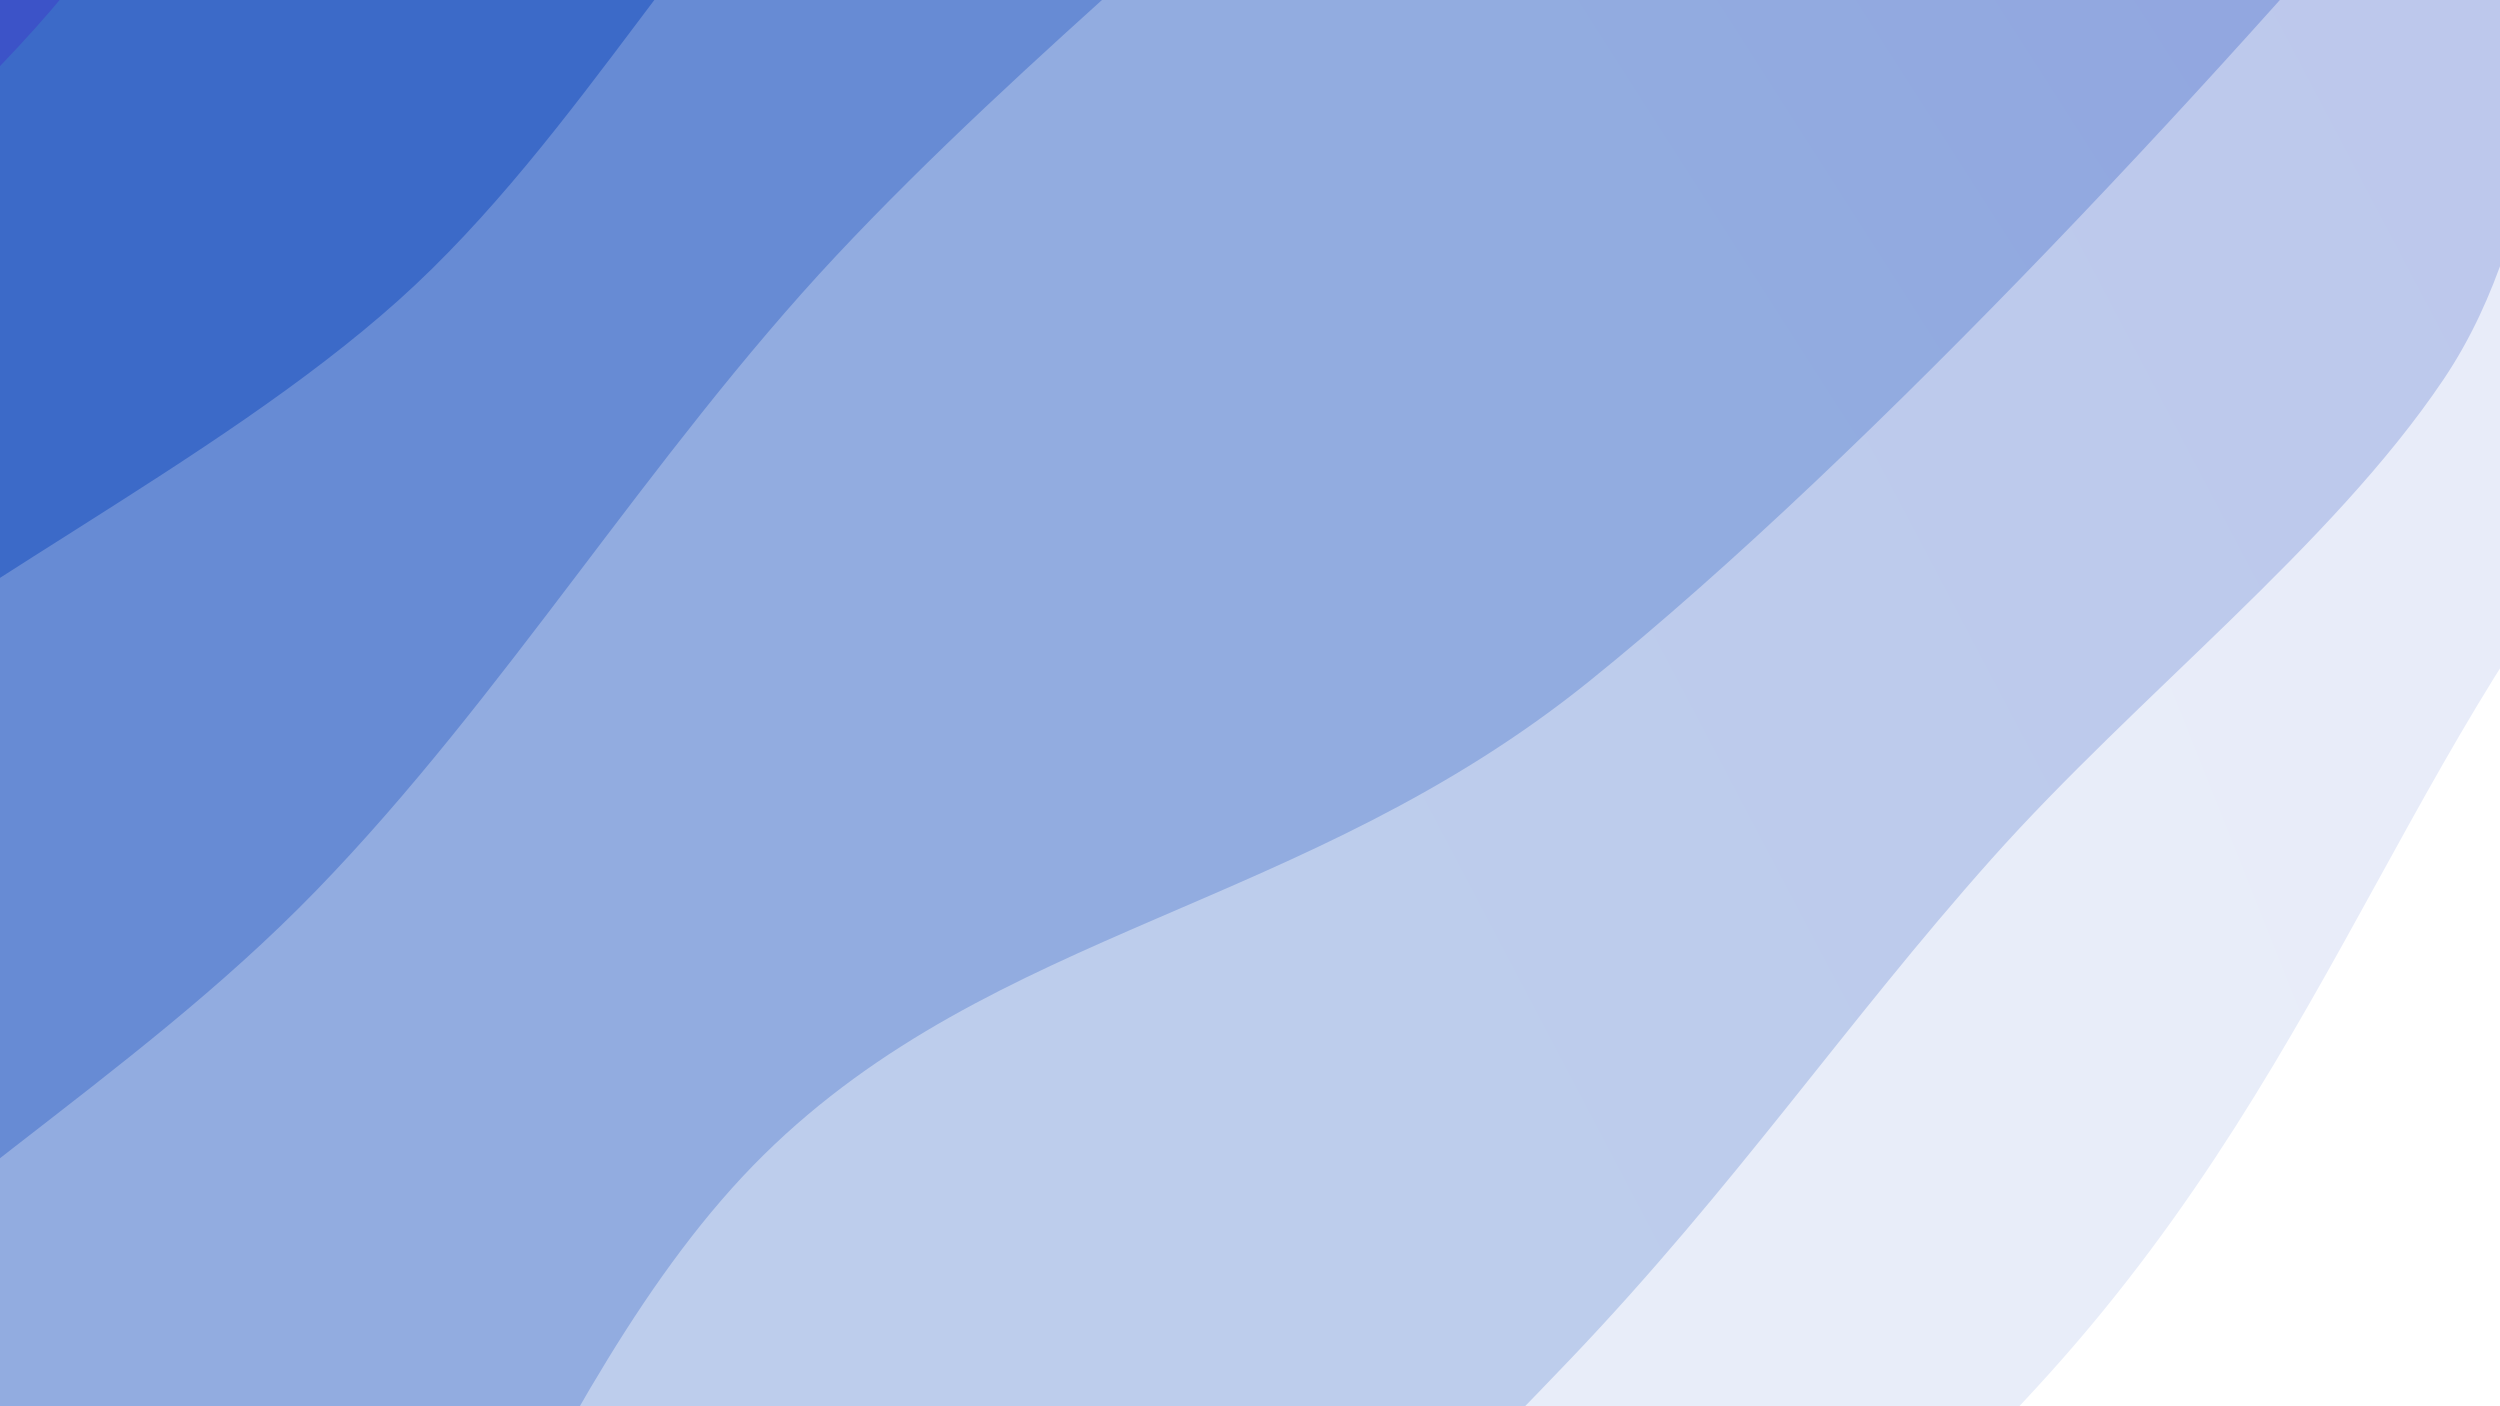 <svg xmlns="http://www.w3.org/2000/svg" version="1.1" xmlns:xlink="http://www.w3.org/1999/xlink" xmlns:svgjs="http://svgjs.dev/svgjs" viewBox="0 0 1920 1080"><rect width="1920" height="1080" fill="#3c53c8"></rect><g transform="matrix(0.813,0.813,-0.813,0.813,606.572,-627.983)"><path d="M0,-1080C5.361,-1015.403,51.415,-833.256,32.169,-692.419C12.923,-551.583,-93.325,-407.837,-115.477,-234.982C-137.629,-62.128,-126.503,187.347,-100.744,344.707C-74.986,502.067,19.798,552.318,39.076,709.176C58.354,866.034,22.342,1124.103,14.925,1285.856C7.507,1447.61,-2.94,1534.007,-5.427,1679.697C-7.914,1825.388,-0.904,2079.95,0,2160L 1920 2160 L 1920 -1080 Z" fill="url(&quot;#SvgjsLinearGradient1018&quot;)"></path><path d="M320,-1080C313.284,-1019.899,262.506,-884.183,279.703,-719.396C296.901,-554.61,418.362,-251.244,423.185,-91.281C428.007,68.682,321.971,106.311,308.639,240.383C295.308,374.455,352.349,548.506,343.195,713.151C334.041,877.796,264.866,1070.685,253.717,1228.252C242.568,1385.818,265.253,1503.258,276.3,1658.55C287.347,1813.841,312.717,2076.425,320,2160L 1920 2160 L 1920 -1080 Z" fill="url(&quot;#SvgjsLinearGradient1019&quot;)"></path><path d="M640,-1080C622.025,-980.867,547.609,-654.27,532.15,-485.199C516.692,-316.129,547.784,-227.312,547.247,-65.576C546.711,96.161,522.947,302.517,528.93,485.217C534.913,667.917,580.464,850.341,583.144,1030.625C585.824,1210.91,535.534,1378.693,545.011,1566.922C554.487,1755.151,624.168,2061.154,640,2160L 1920 2160 L 1920 -1080 Z" fill="url(&quot;#SvgjsLinearGradient1020&quot;)"></path><path d="M960,-1080C979.382,-984.983,1055.368,-745.016,1076.29,-509.899C1097.212,-274.782,1111.684,88.346,1085.531,330.701C1059.377,573.056,920.926,727.496,919.368,944.231C917.81,1160.966,1069.41,1428.484,1076.182,1631.112C1082.954,1833.741,979.364,2071.852,960,2160L 1920 2160 L 1920 -1080 Z" fill="url(&quot;#SvgjsLinearGradient1021&quot;)"></path><path d="M1280,-1080C1267.439,-994.302,1193.551,-709.867,1204.636,-565.814C1215.721,-421.762,1320.692,-347.391,1346.509,-215.685C1372.325,-83.98,1351.143,78.494,1359.536,224.42C1367.928,370.346,1393.164,499.812,1396.861,659.87C1400.559,819.929,1398.388,1006.579,1381.721,1184.768C1365.054,1362.956,1313.814,1566.464,1296.86,1729.003C1279.907,1891.541,1282.81,2088.167,1280,2160L 1920 2160 L 1920 -1080 Z" fill="url(&quot;#SvgjsLinearGradient1022&quot;)"></path><path d="M1600,-1080C1580.563,-950.494,1478.404,-556.201,1483.38,-302.965C1488.355,-49.729,1614.457,146.975,1629.851,439.415C1645.245,731.855,1580.718,1164.908,1575.743,1451.672C1570.768,1738.436,1595.957,2041.945,1600,2160L 1920 2160 L 1920 -1080 Z" fill="url(&quot;#SvgjsLinearGradient1023&quot;)"></path></g><defs><linearGradient x1="0.1" y1="0" x2="0" y2="1" id="SvgjsLinearGradient1018"><stop stop-color="#3c53c8" offset="0"></stop><stop stop-color="#3c6ac8" offset="0"></stop></linearGradient><linearGradient x1="0.1" y1="0" x2="0" y2="1" id="SvgjsLinearGradient1019"><stop stop-color="#6779d4" offset="0"></stop><stop stop-color="#678bd4" offset="0.167"></stop></linearGradient><linearGradient x1="0.1" y1="0" x2="0" y2="1" id="SvgjsLinearGradient1020"><stop stop-color="#929fe0" offset="0"></stop><stop stop-color="#92ace0" offset="0.333"></stop></linearGradient><linearGradient x1="0.1" y1="0" x2="0" y2="1" id="SvgjsLinearGradient1021"><stop stop-color="#bdc5ec" offset="0"></stop><stop stop-color="#bdcdec" offset="0.5"></stop></linearGradient><linearGradient x1="0.1" y1="0" x2="0" y2="1" id="SvgjsLinearGradient1022"><stop stop-color="#e8ebf9" offset="0"></stop><stop stop-color="#e8eef9" offset="0.667"></stop></linearGradient><linearGradient x1="0.1" y1="0" x2="0" y2="1" id="SvgjsLinearGradient1023"><stop stop-color="#ffffff" offset="0"></stop><stop stop-color="#ffffff" offset="0.833"></stop></linearGradient></defs></svg>